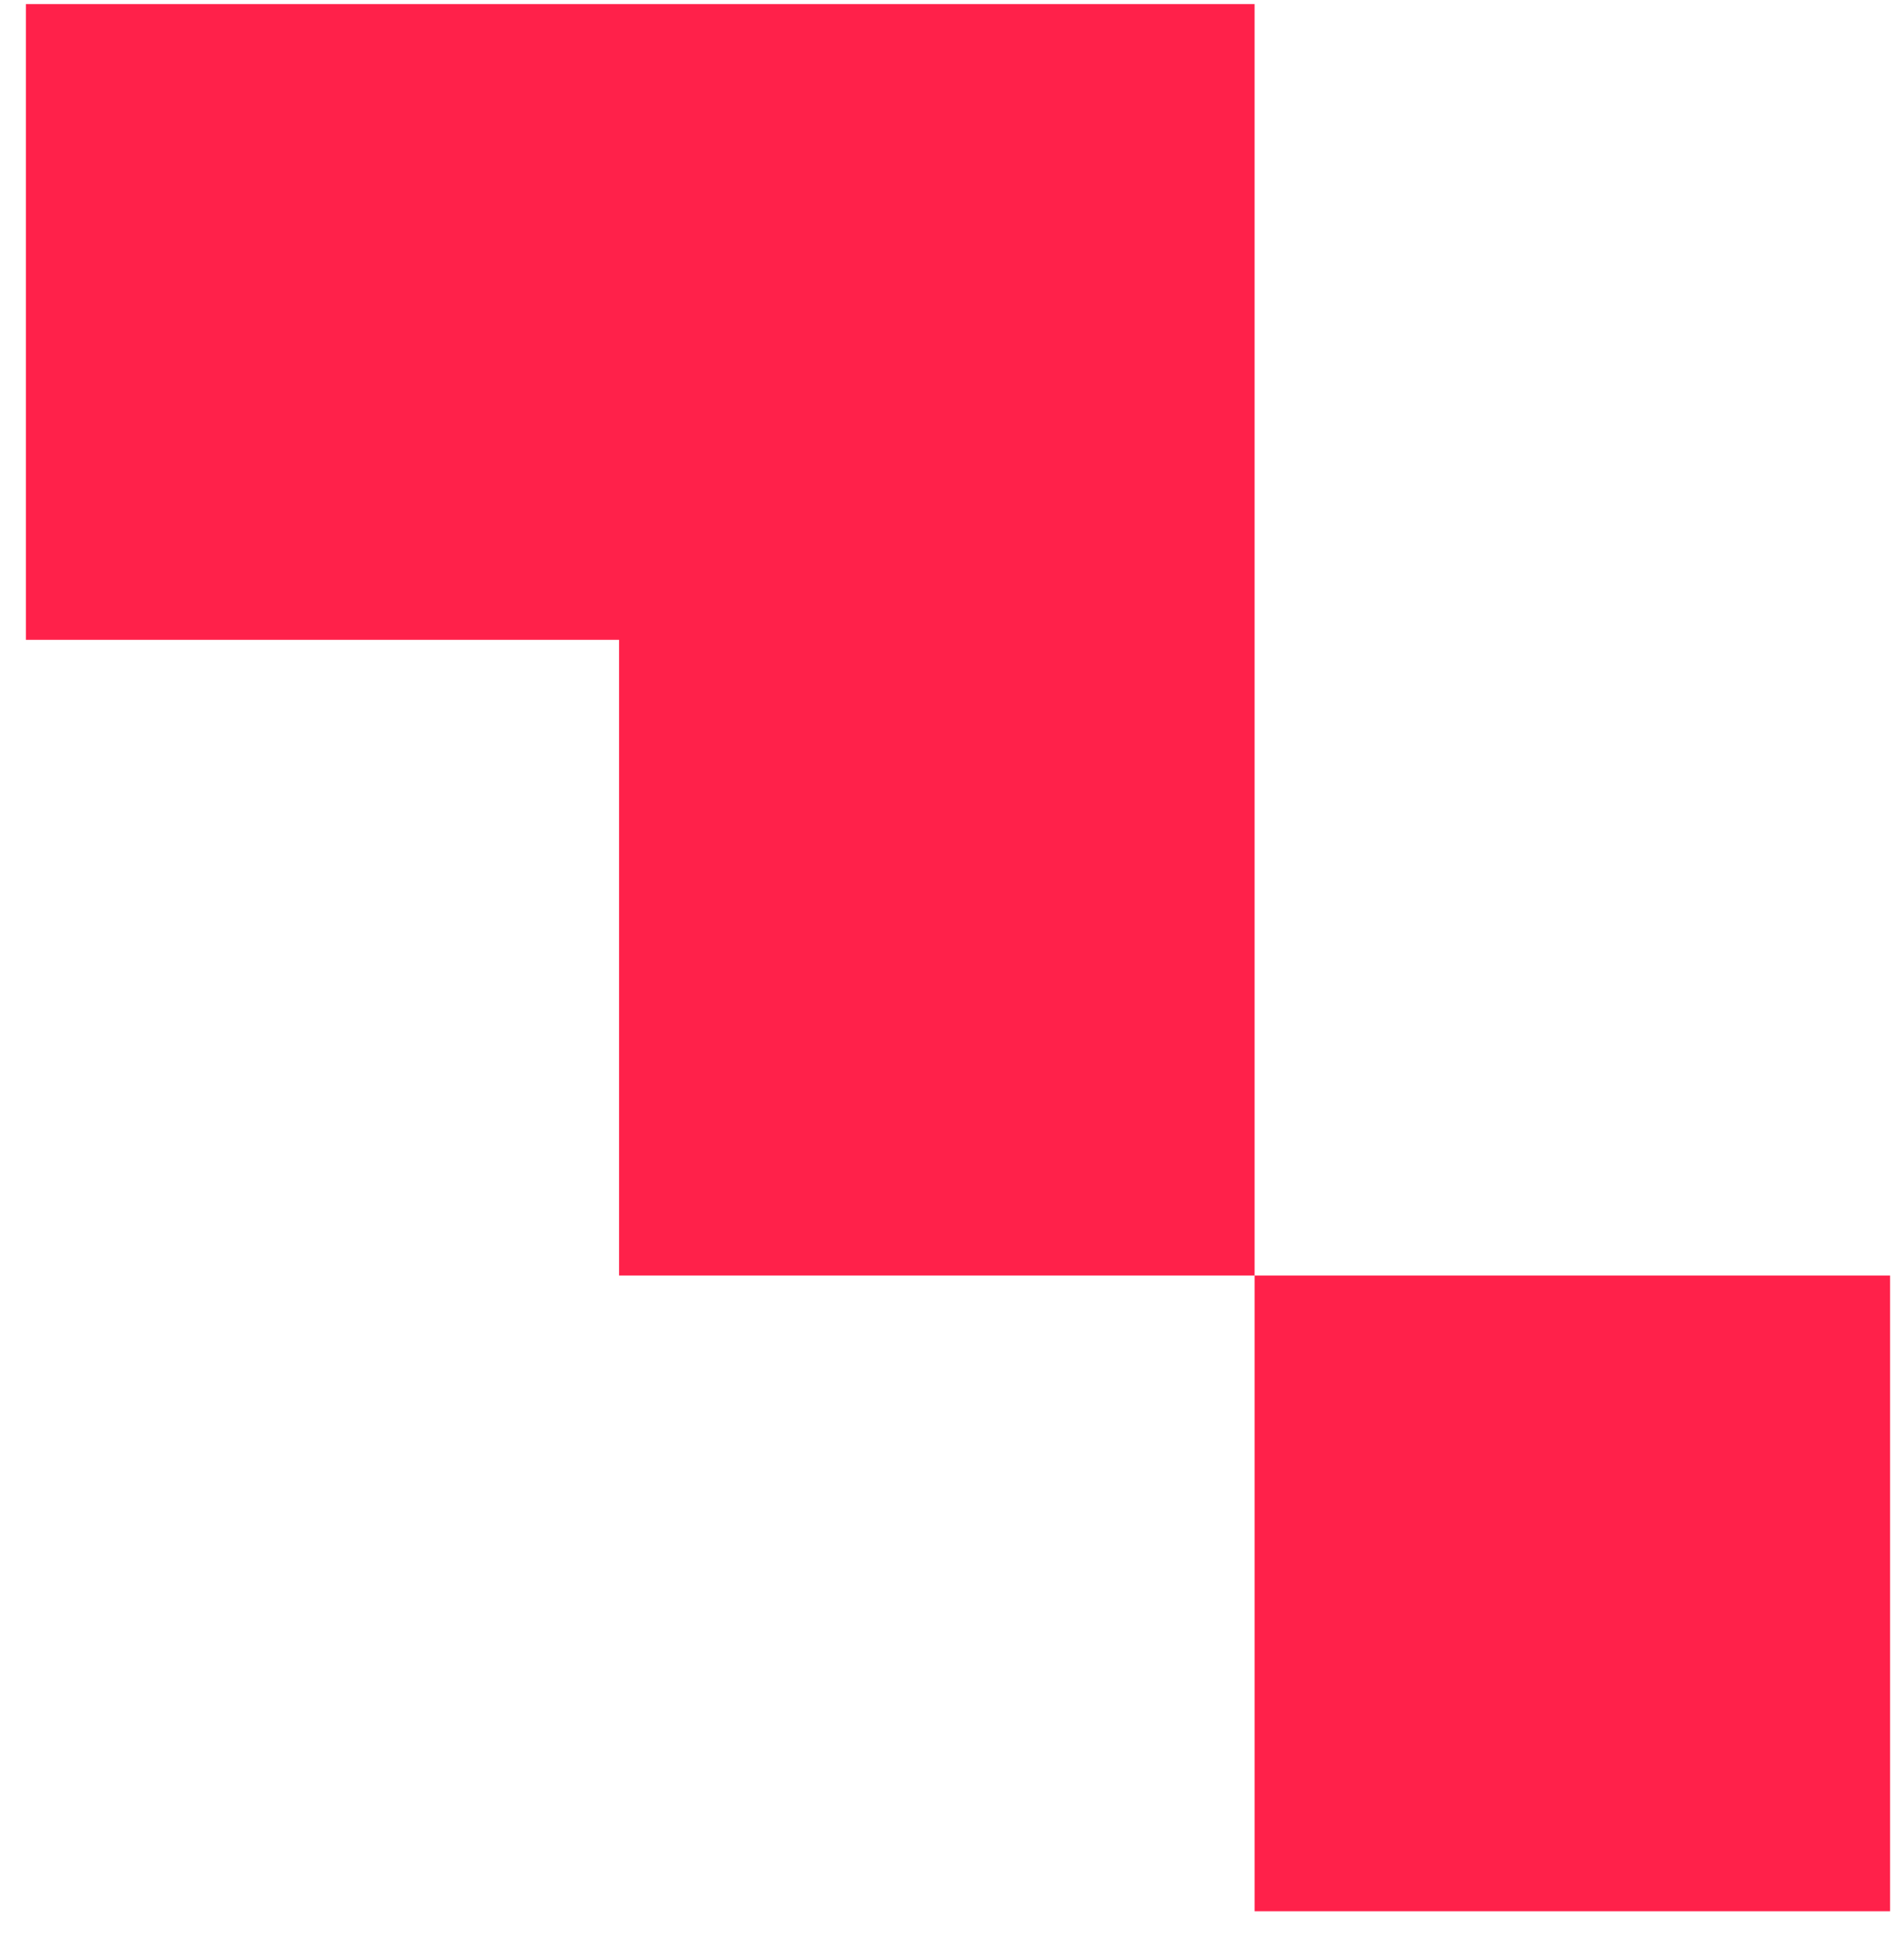 <svg xmlns="http://www.w3.org/2000/svg" width="51" height="52" fill="none" viewBox="0 0 51 52"><path fill="#FF214A" fill-rule="evenodd" d="M0.695 0.109H16.582H17.717H33.605V17.132H17.717H16.582H0.695V0.109ZM33.605 34.154V17.132H16.582V34.154H33.605ZM50.627 34.154H33.605V51.176H50.627V34.154Z" clip-rule="evenodd"/></svg>